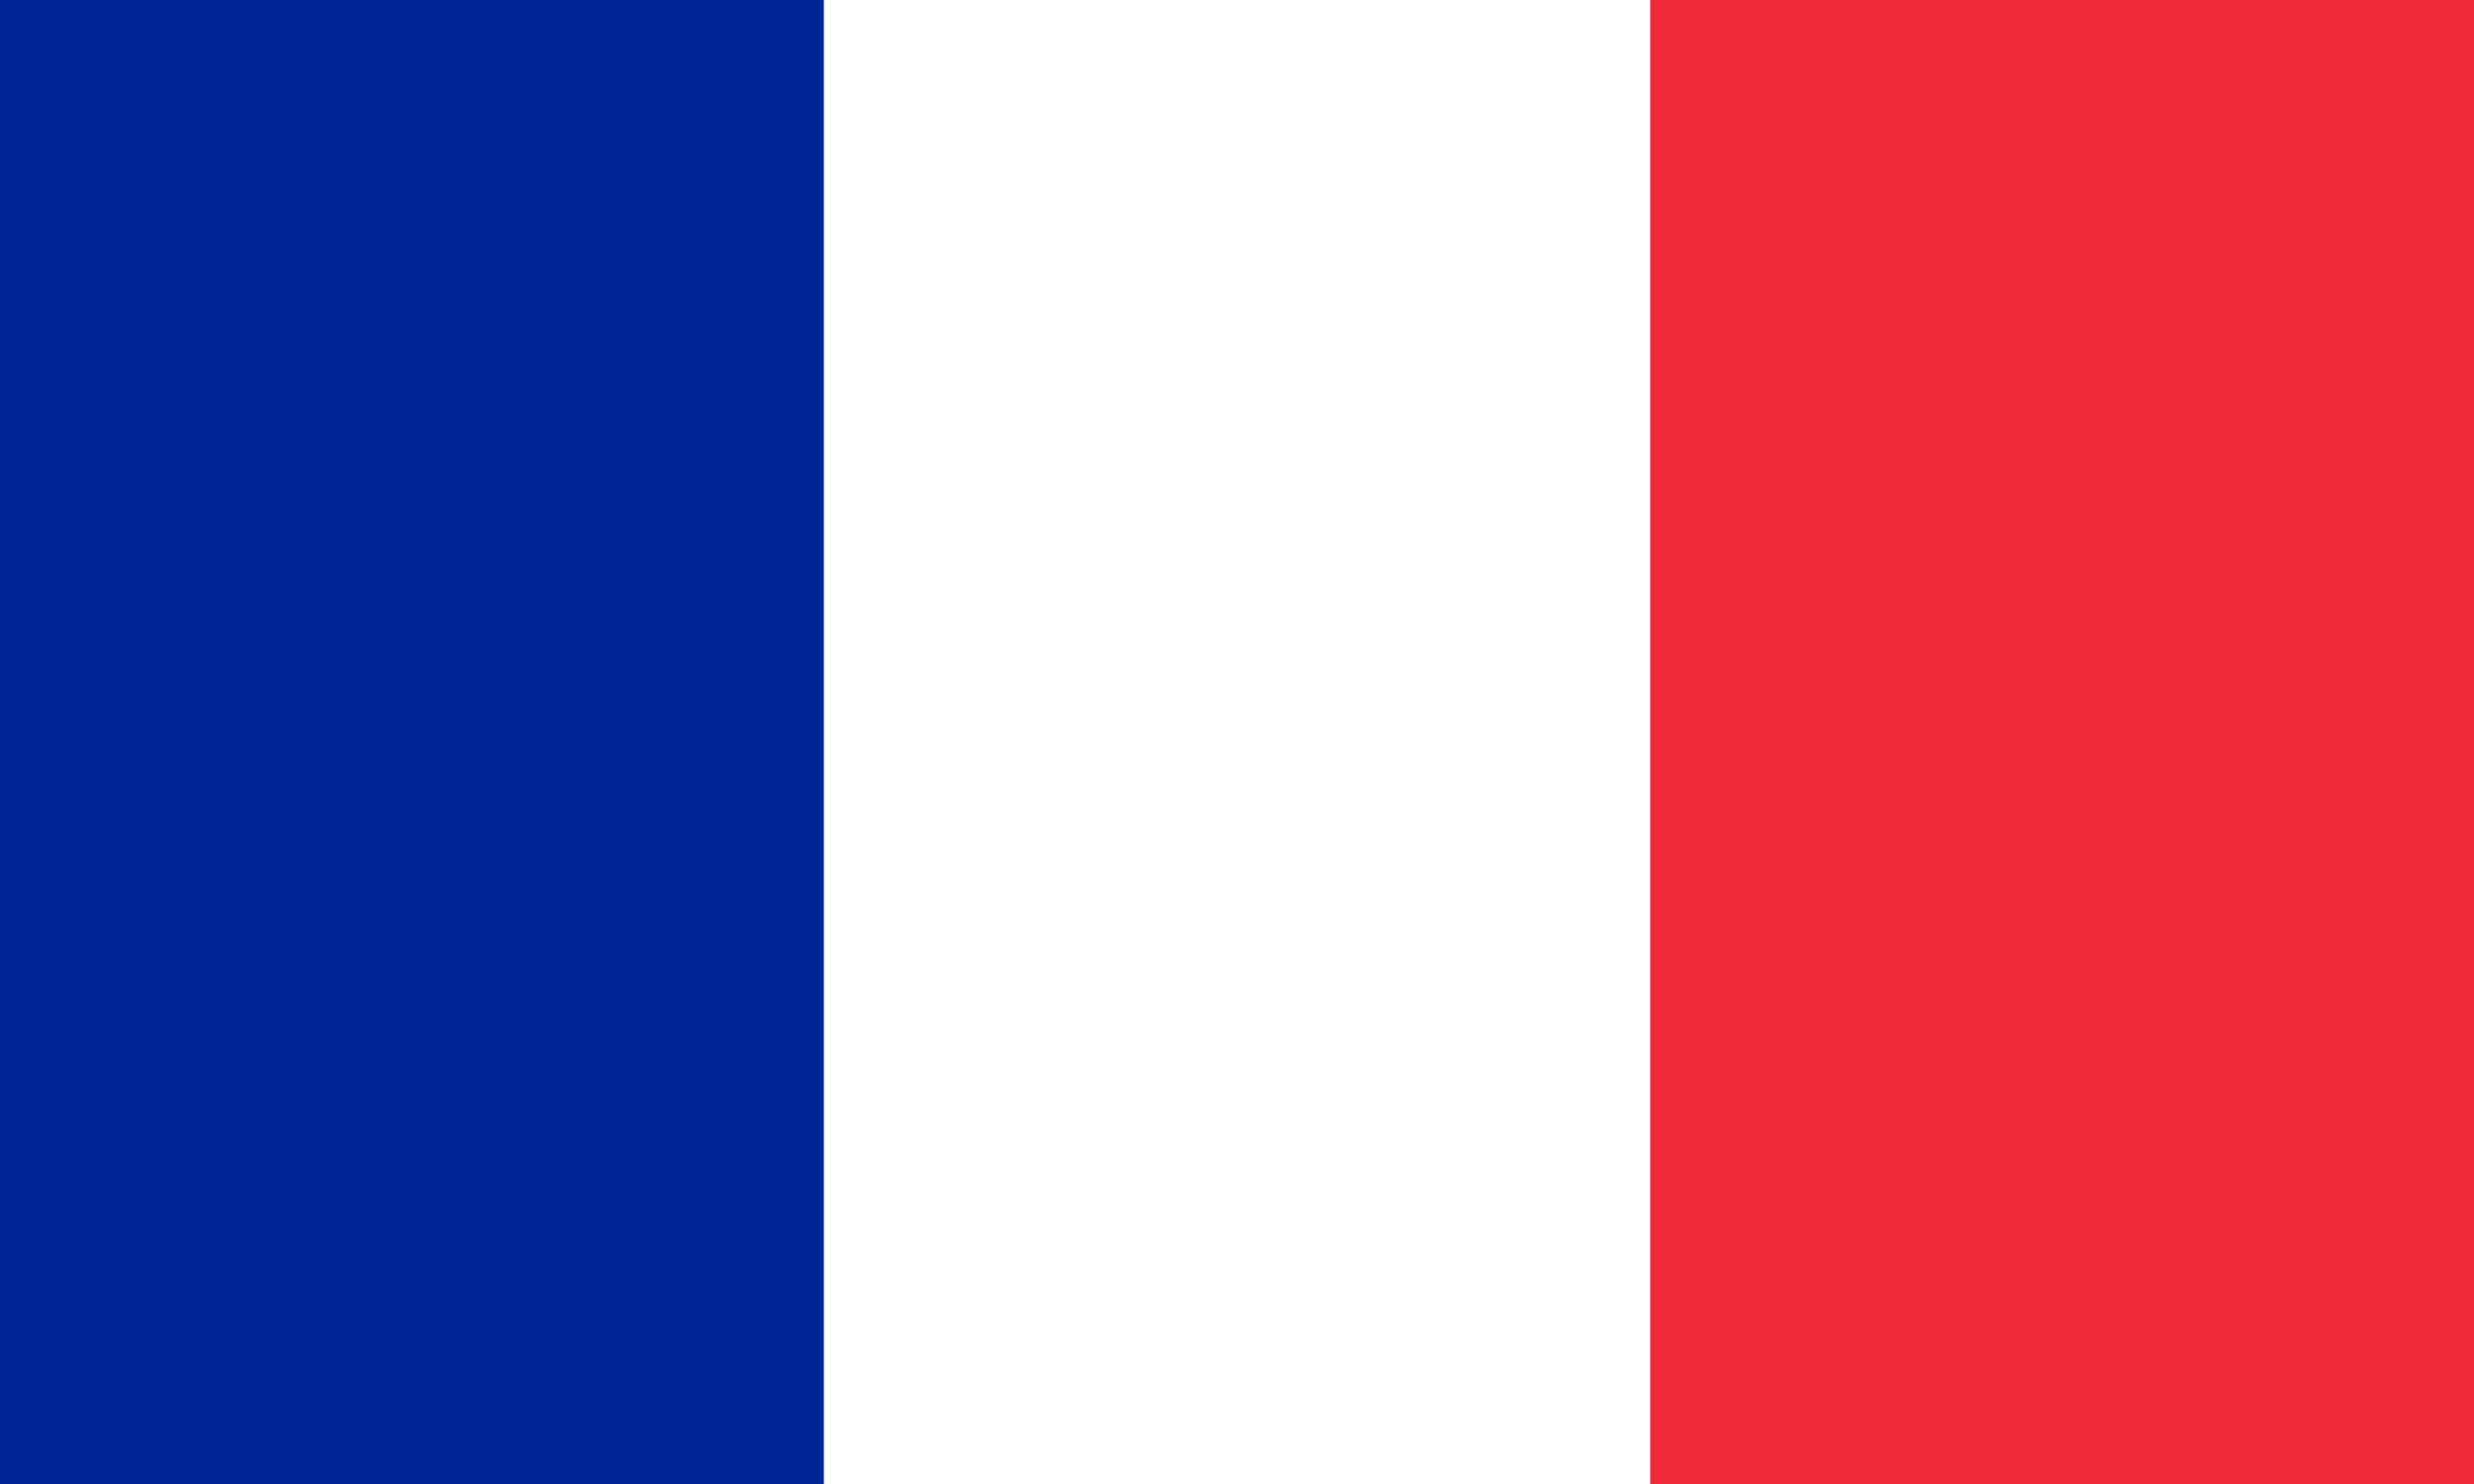 <svg xmlns="http://www.w3.org/2000/svg" width="1000" height="600">
  <rect width="1000" height="600" fill="#ED2939"/>
  <rect width="667" height="600" fill="#FFF"/>
  <rect width="333" height="600" fill="#002395"/>
</svg>

